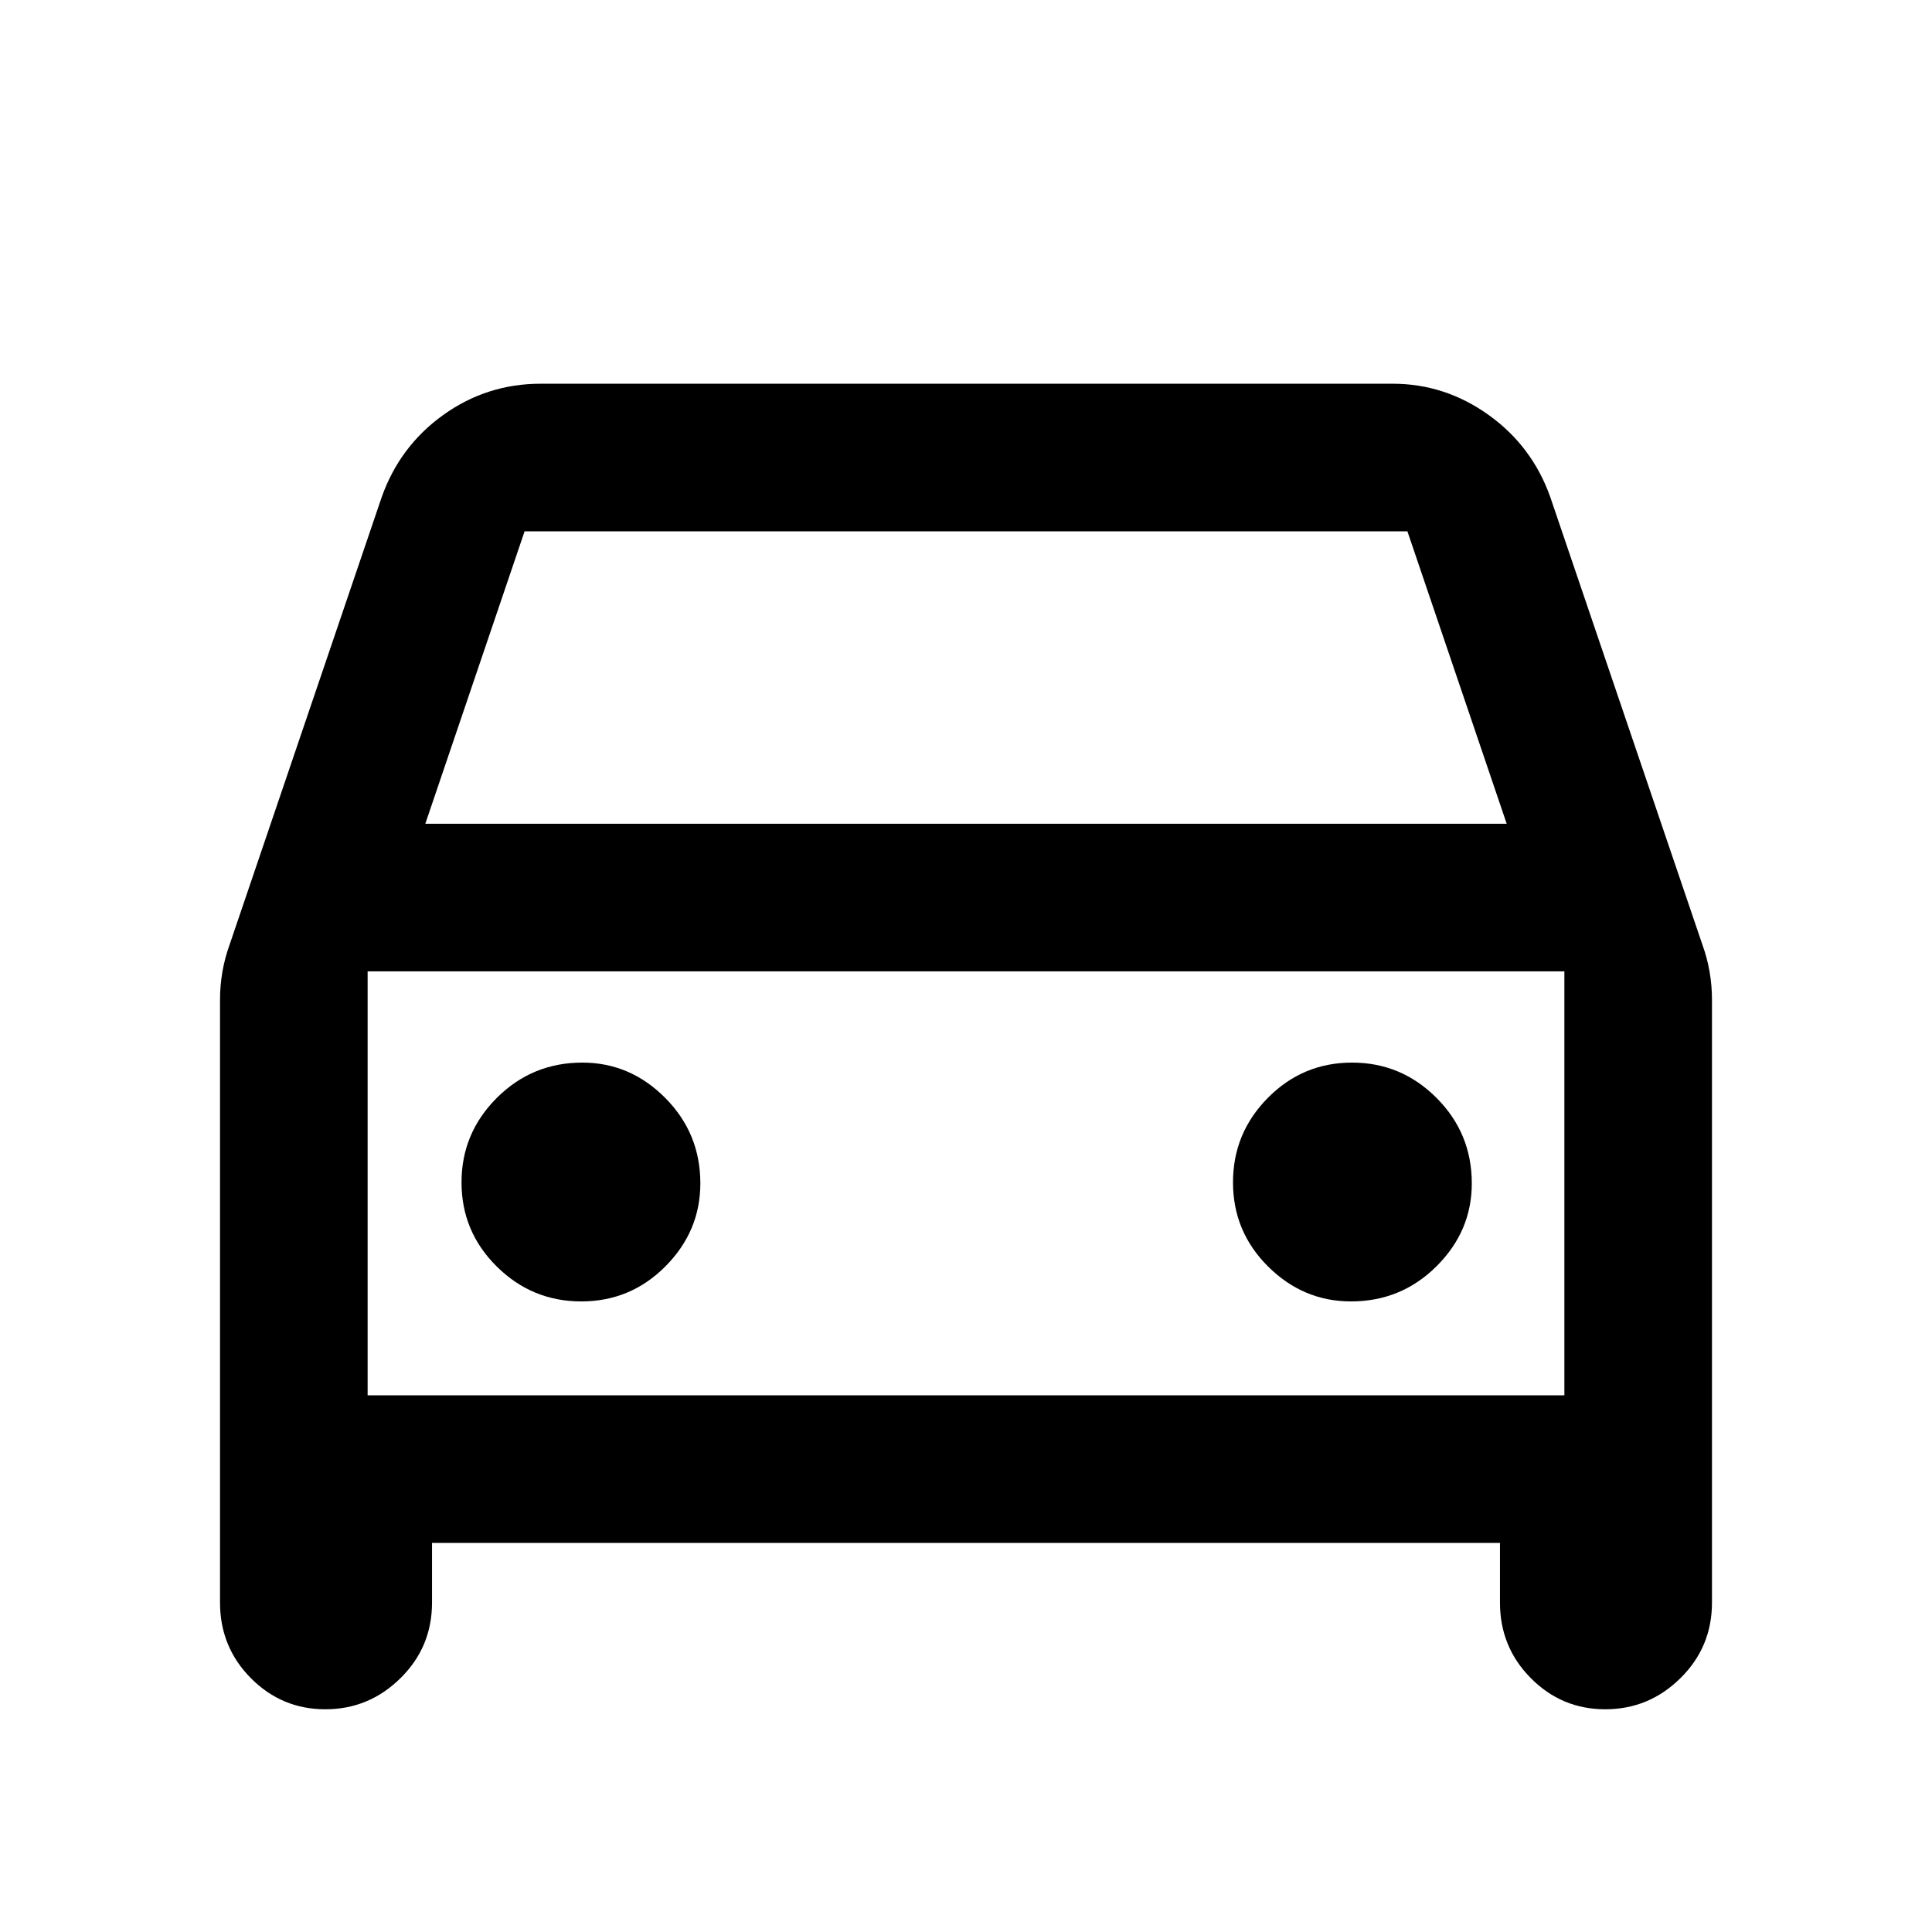 <svg xmlns="http://www.w3.org/2000/svg" height="40" viewBox="0 -960 960 960" width="40"><path d="M214.67-193.33v29.66q0 22.09-15.67 37.54-15.67 15.46-37.33 15.46-21.67 0-37-15.46-15.34-15.45-15.34-37.54v-299.66q0-6.86 1.17-13.71 1.17-6.85 3.5-13.29L189.67-713q9-25.33 30.61-40.83 21.62-15.5 48.39-15.5H692q25.98 0 47.66 15.5 21.67 15.5 30.67 40.83L846-490.33q2.33 6.44 3.5 13.29 1.17 6.85 1.17 13.71v299.66q0 22.09-15.67 37.54-15.67 15.46-37.33 15.46-21.67 0-37-15.46-15.34-15.45-15.34-37.54v-29.66H214.67Zm-3.34-357.34h537.34L699.33-696H260.67l-49.34 145.33Zm-28.66 73.34v210.66-210.66Zm106.17 164q24.49 0 41.83-17.45Q348-348.22 348-372q0-24.89-17.44-42.44Q313.11-432 289.33-432q-24.89 0-42.44 17.51-17.56 17.51-17.56 42t17.51 41.82q17.51 17.34 42 17.34Zm382.49 0q24.89 0 42.45-17.45 17.55-17.44 17.55-41.22 0-24.89-17.51-42.44-17.51-17.56-42-17.56T630-414.49q-17.33 17.51-17.33 42t17.44 41.82q17.45 17.34 41.22 17.34Zm-488.66 46.66h594.66v-210.66H182.67v210.66Z"/></svg>